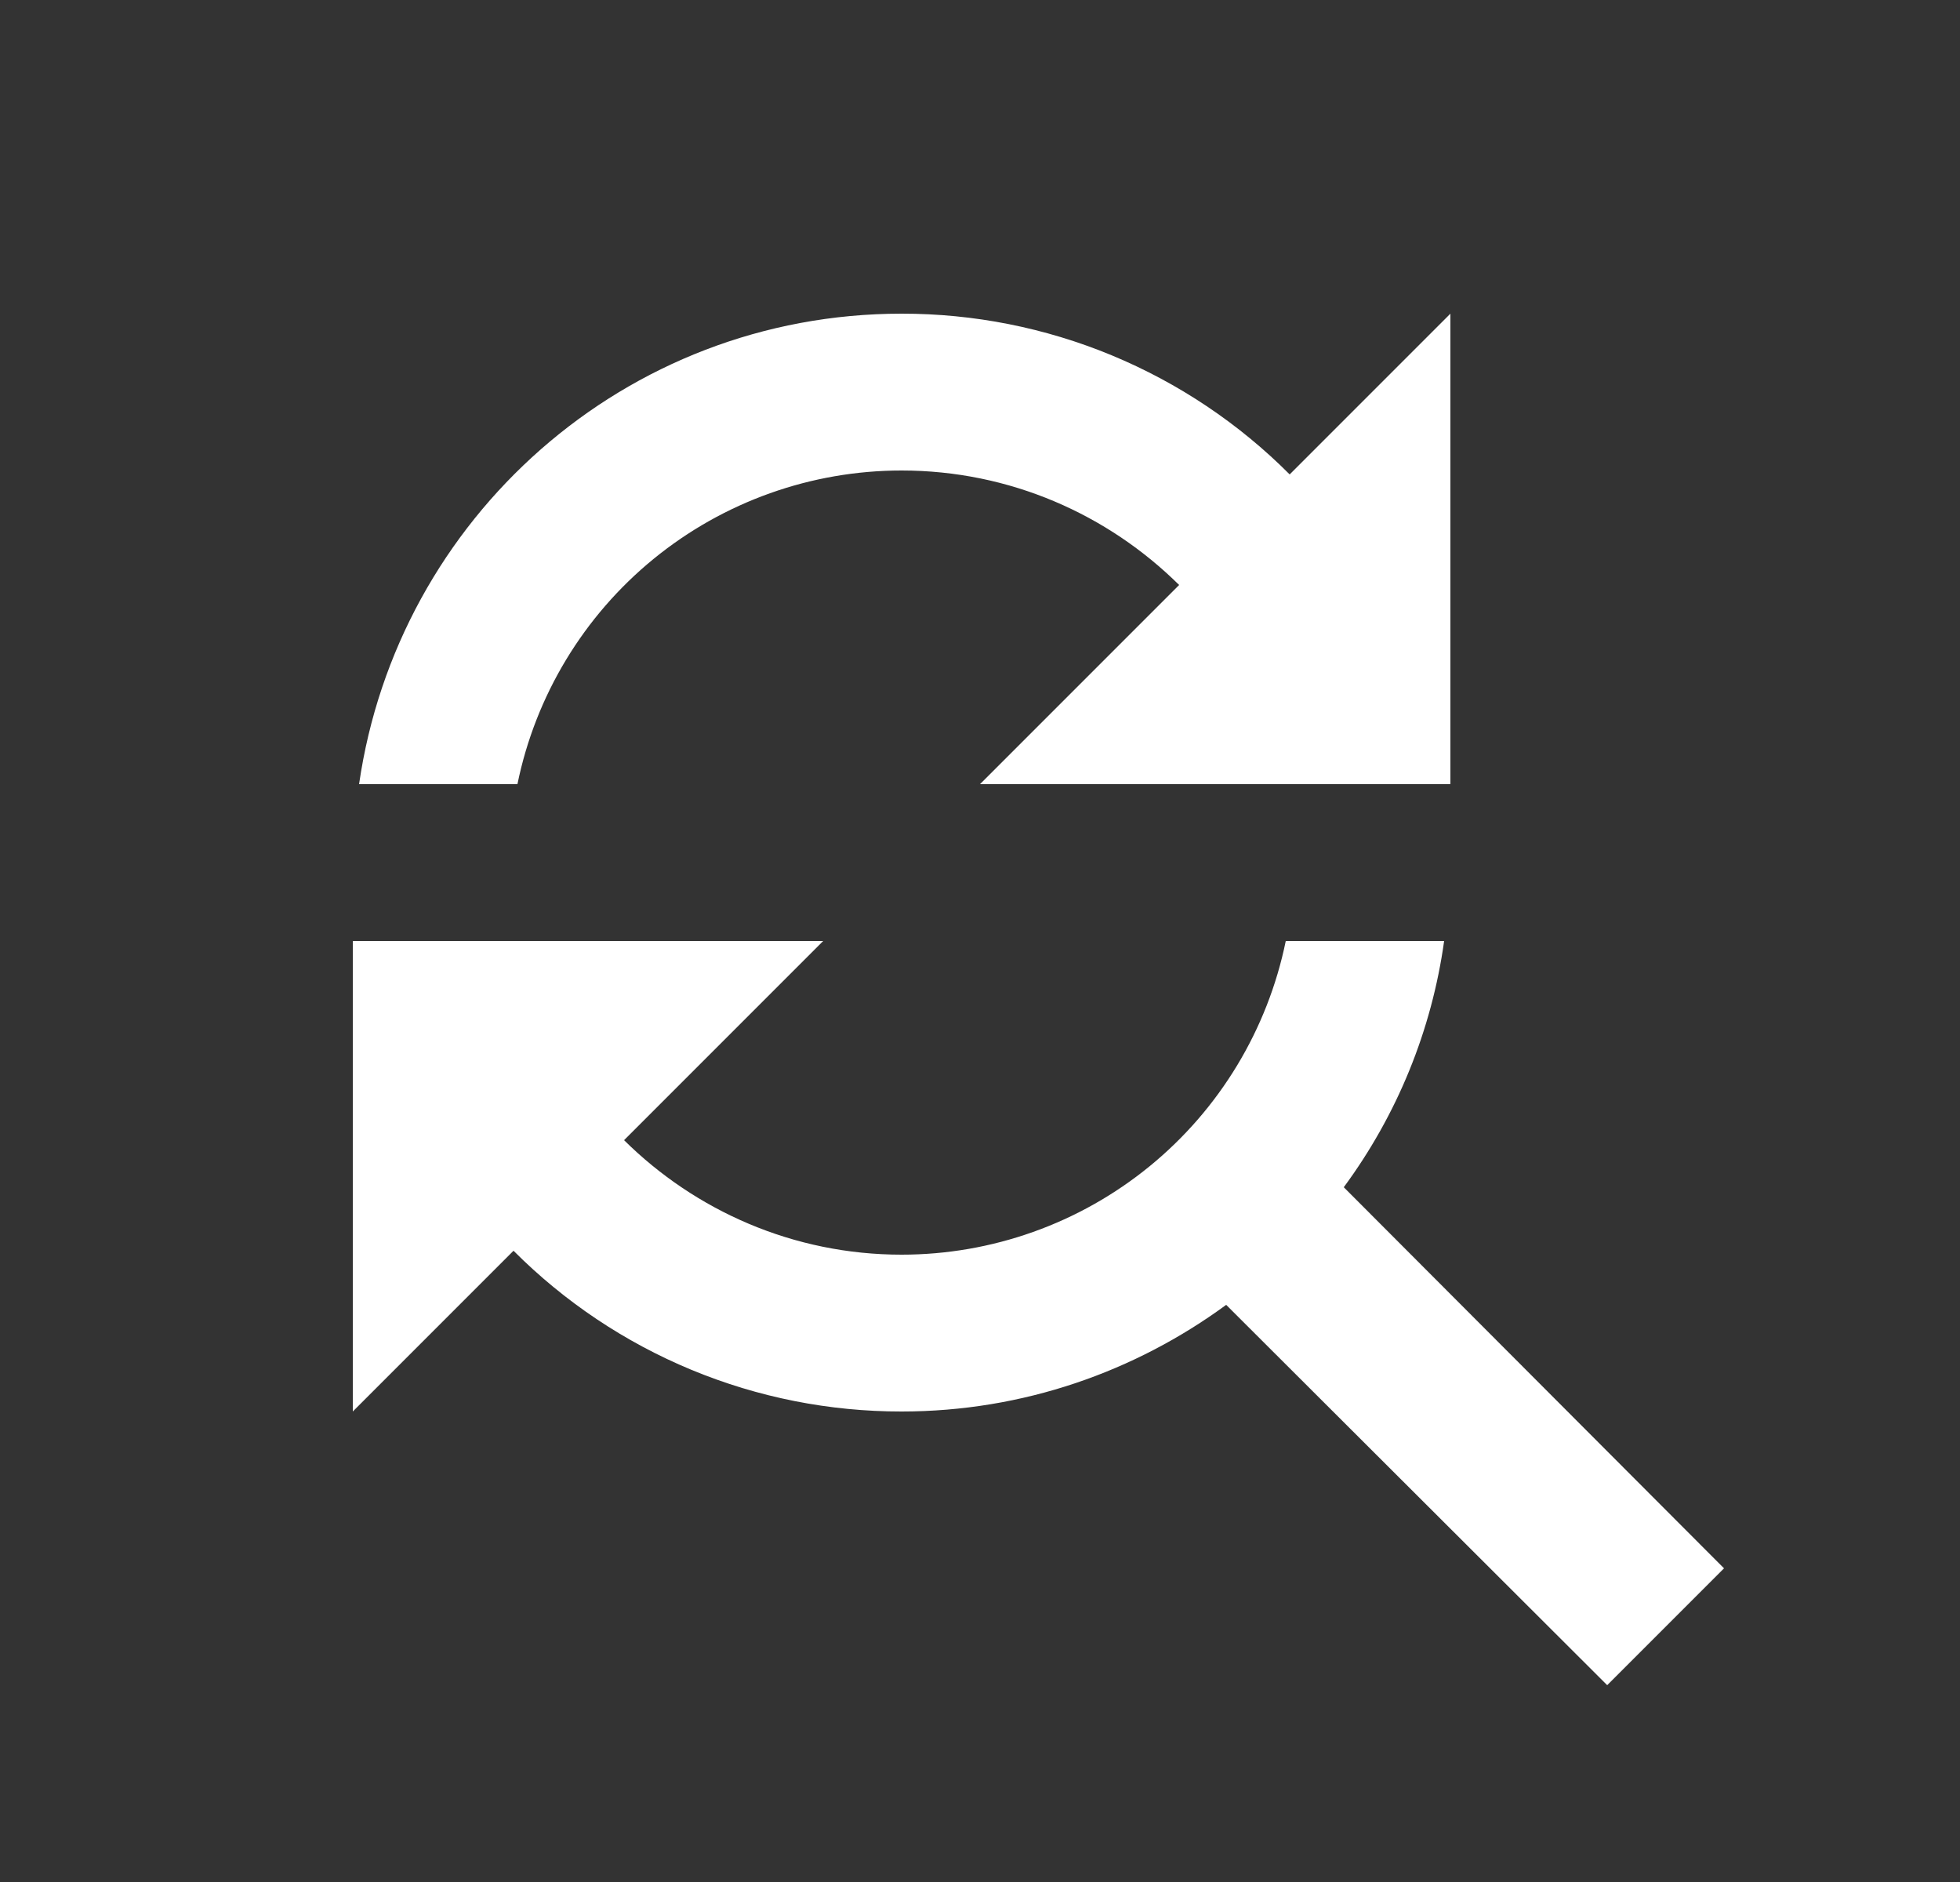 <svg width="25" height="24" viewBox="0 0 25 24" fill="none" xmlns="http://www.w3.org/2000/svg">
<rect x="0" y="0" width="25" height="24" fill="#333333" stroke="none"/>
<path d="M11.5 6C12.88 6 14.13 6.56 15.04 7.46L12.5 10H18.5V4L16.45 6.05C15.801 5.399 15.029 4.883 14.18 4.531C13.33 4.179 12.419 3.999 11.5 4C7.97 4 5.07 6.61 4.58 10H6.6C6.831 8.871 7.444 7.856 8.337 7.127C9.23 6.398 10.347 6 11.5 6ZM17.14 15.14C17.822 14.216 18.262 13.137 18.42 12H16.4C16.169 13.129 15.556 14.144 14.663 14.873C13.77 15.602 12.653 16 11.5 16C10.12 16 8.87 15.44 7.96 14.54L10.5 12H4.5V18L6.55 15.95C7.199 16.601 7.971 17.117 8.82 17.469C9.67 17.821 10.581 18.001 11.5 18C13.05 18 14.48 17.49 15.64 16.64L20.5 21.49L21.99 20L17.14 15.14Z" fill="white"/>
</svg>

